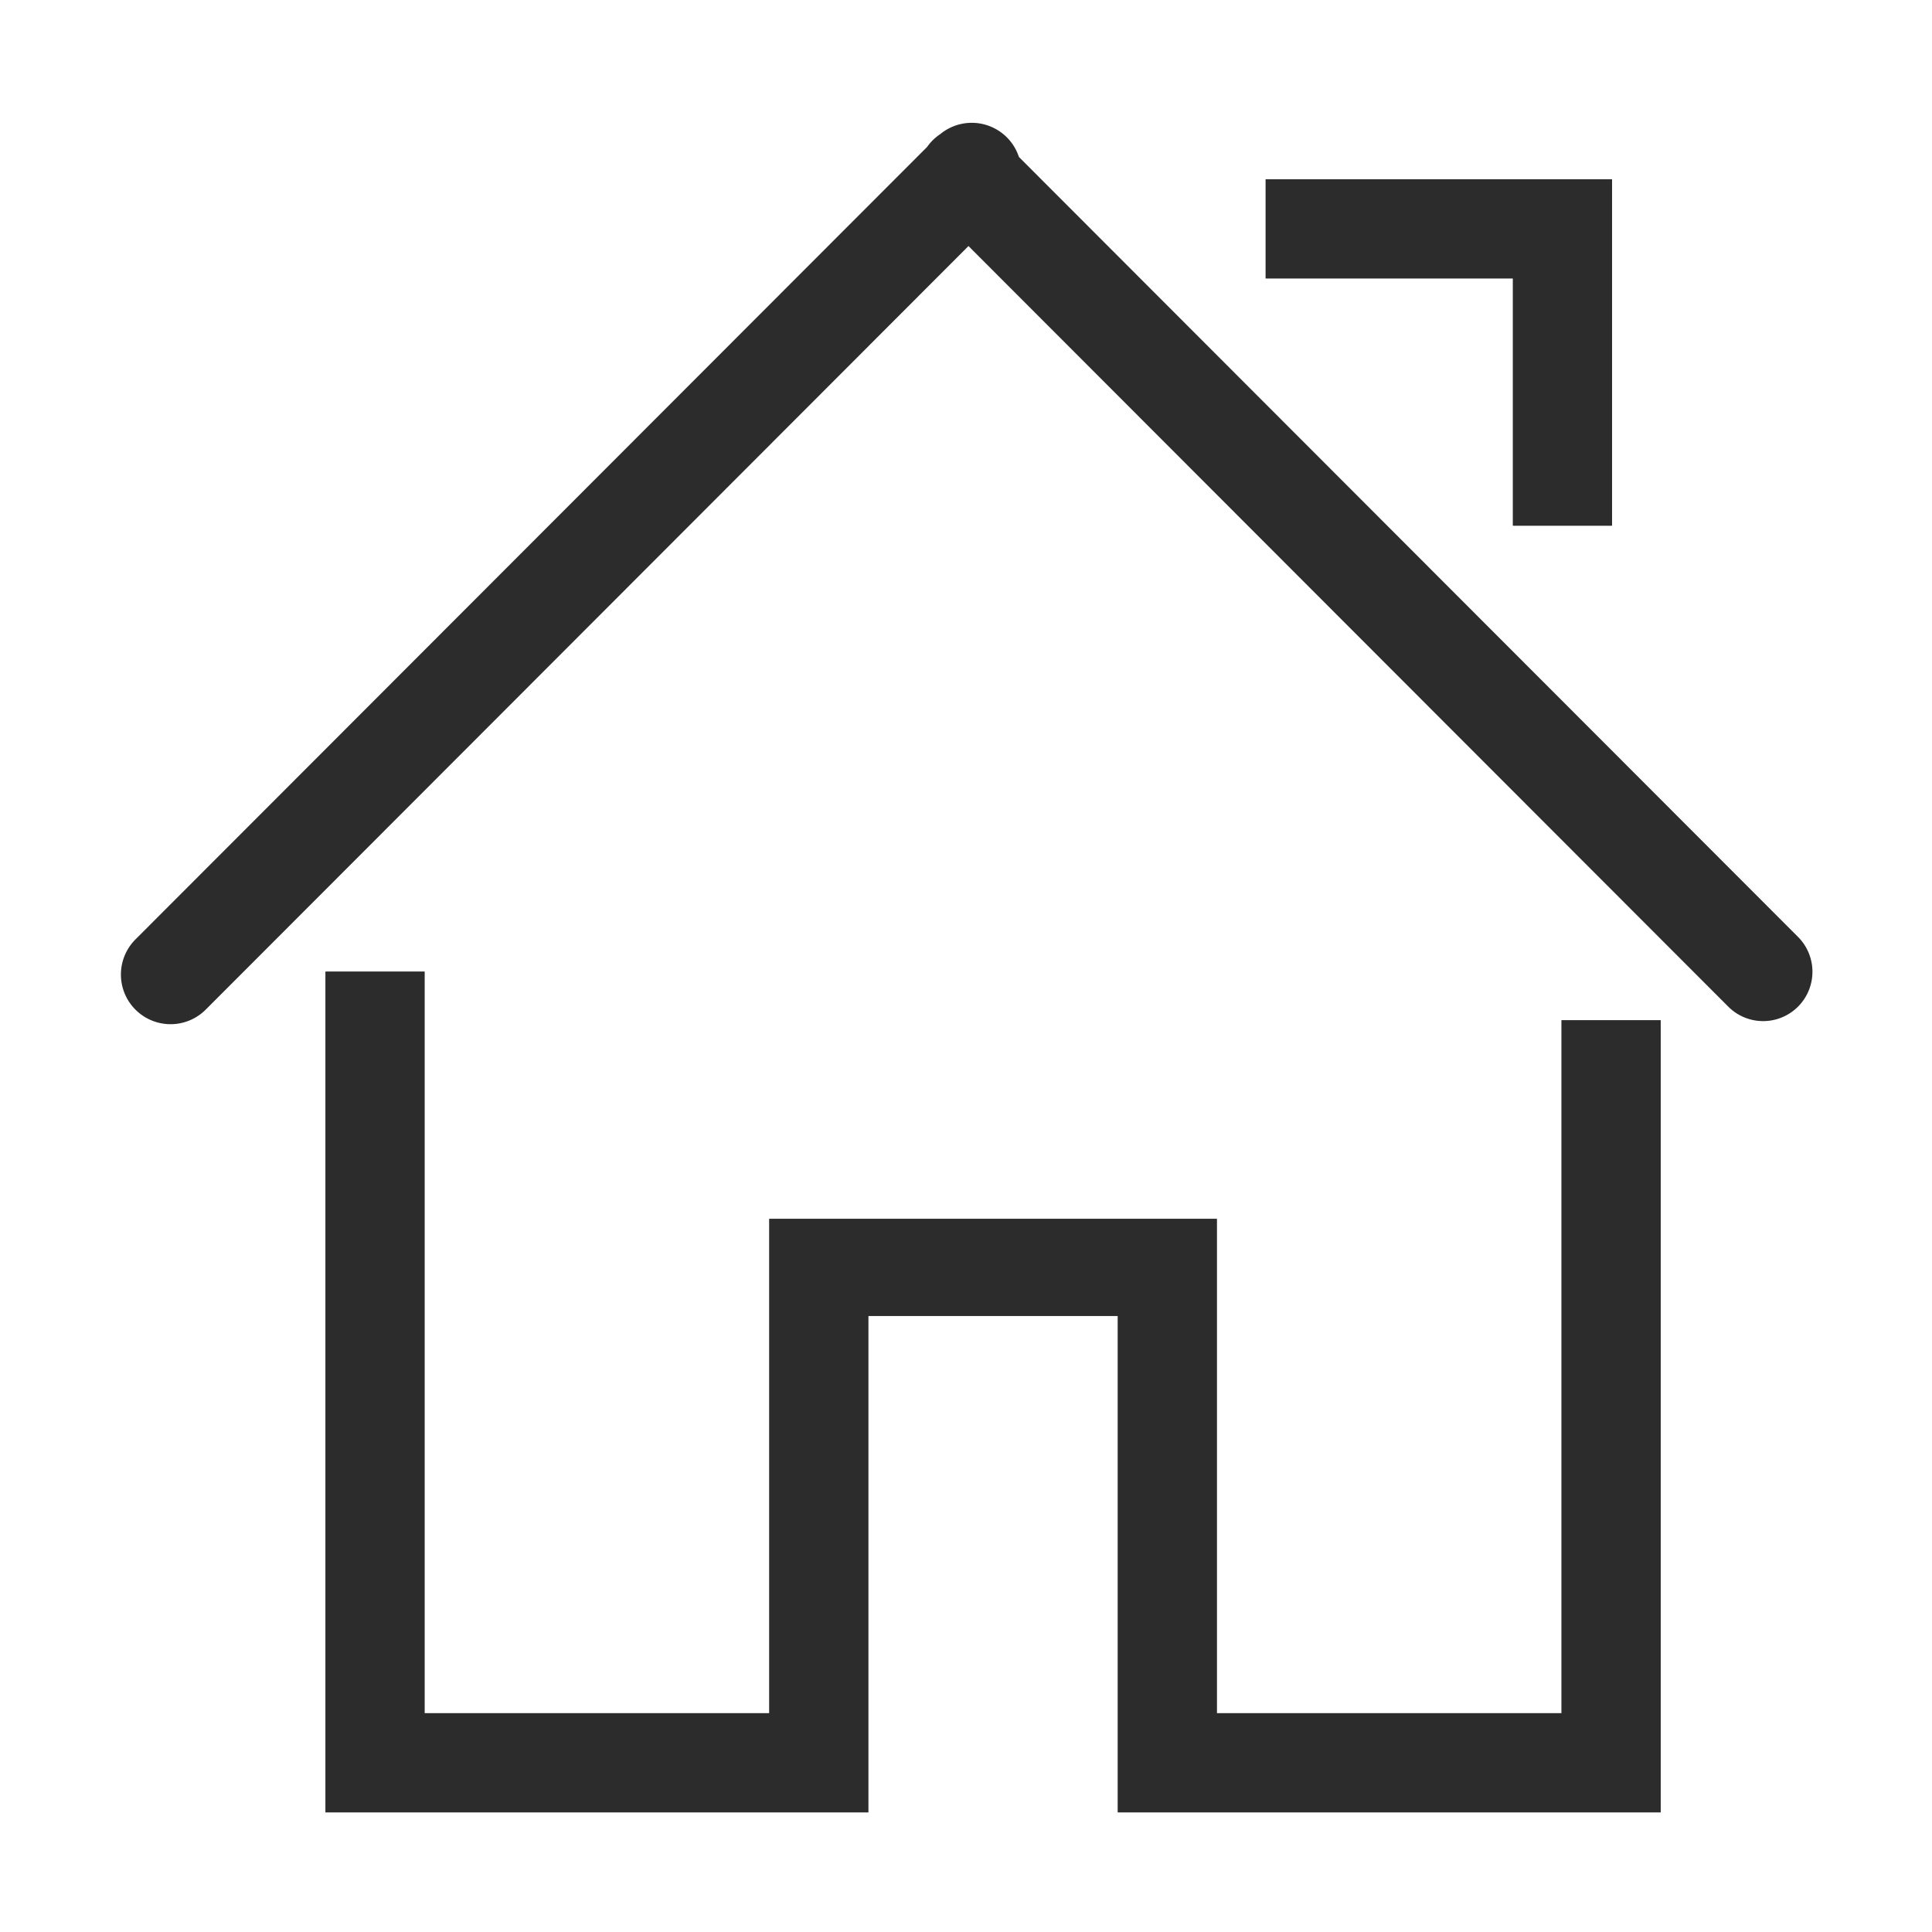 <?xml version="1.0" standalone="no"?><!DOCTYPE svg PUBLIC "-//W3C//DTD SVG 1.1//EN" "http://www.w3.org/Graphics/SVG/1.1/DTD/svg11.dtd"><svg t="1527764309497" class="icon" style="" viewBox="0 0 1024 1024" version="1.1" xmlns="http://www.w3.org/2000/svg" p-id="5870" xmlns:xlink="http://www.w3.org/1999/xlink" width="200" height="200"><defs><style type="text/css"></style></defs><path d="M952.978 533.551a26.11 26.11 0 0 1-36.949 0L513.317 130.409 109.012 535.145a26.321 26.321 0 0 1-37.205-37.244L491.417 77.845a26.062 26.062 0 0 1 6.919-6.75 26.3 26.3 0 0 1 41.712 12.101L952.978 496.565a26.171 26.171 0 0 1 0 36.986z m-98.733-254.895h-52.241a0.189 0.189 0 0 1-0.187-0.189V147.629h-130.846a0.188 0.188 0 0 1-0.189-0.188V95.187a0.188 0.188 0 0 1 0.189-0.189h183.274a0.187 0.187 0 0 1 0.187 0.188v183.28a0.189 0.189 0 0 1-0.187 0.189zM172.653 514.928h52.255a0.188 0.188 0 0 1 0.188 0.189v392.89h182.561V646.142a0.189 0.189 0 0 1 0.189-0.187h236.989a0.184 0.184 0 0 1 0.184 0.184v261.868h182.561V540.888a0.189 0.189 0 0 1 0.189-0.189h52.261a0.191 0.191 0 0 1 0.189 0.189v419.553a0.189 0.189 0 0 1-0.189 0.189H592.576a0.188 0.188 0 0 1-0.189-0.189V697.514h-132.098v262.927a0.188 0.188 0 0 1-0.189 0.189H172.653a0.188 0.188 0 0 1-0.188-0.189V515.117a0.188 0.188 0 0 1 0.188-0.189z" fill="#2c2c2c" p-id="5871"></path></svg>